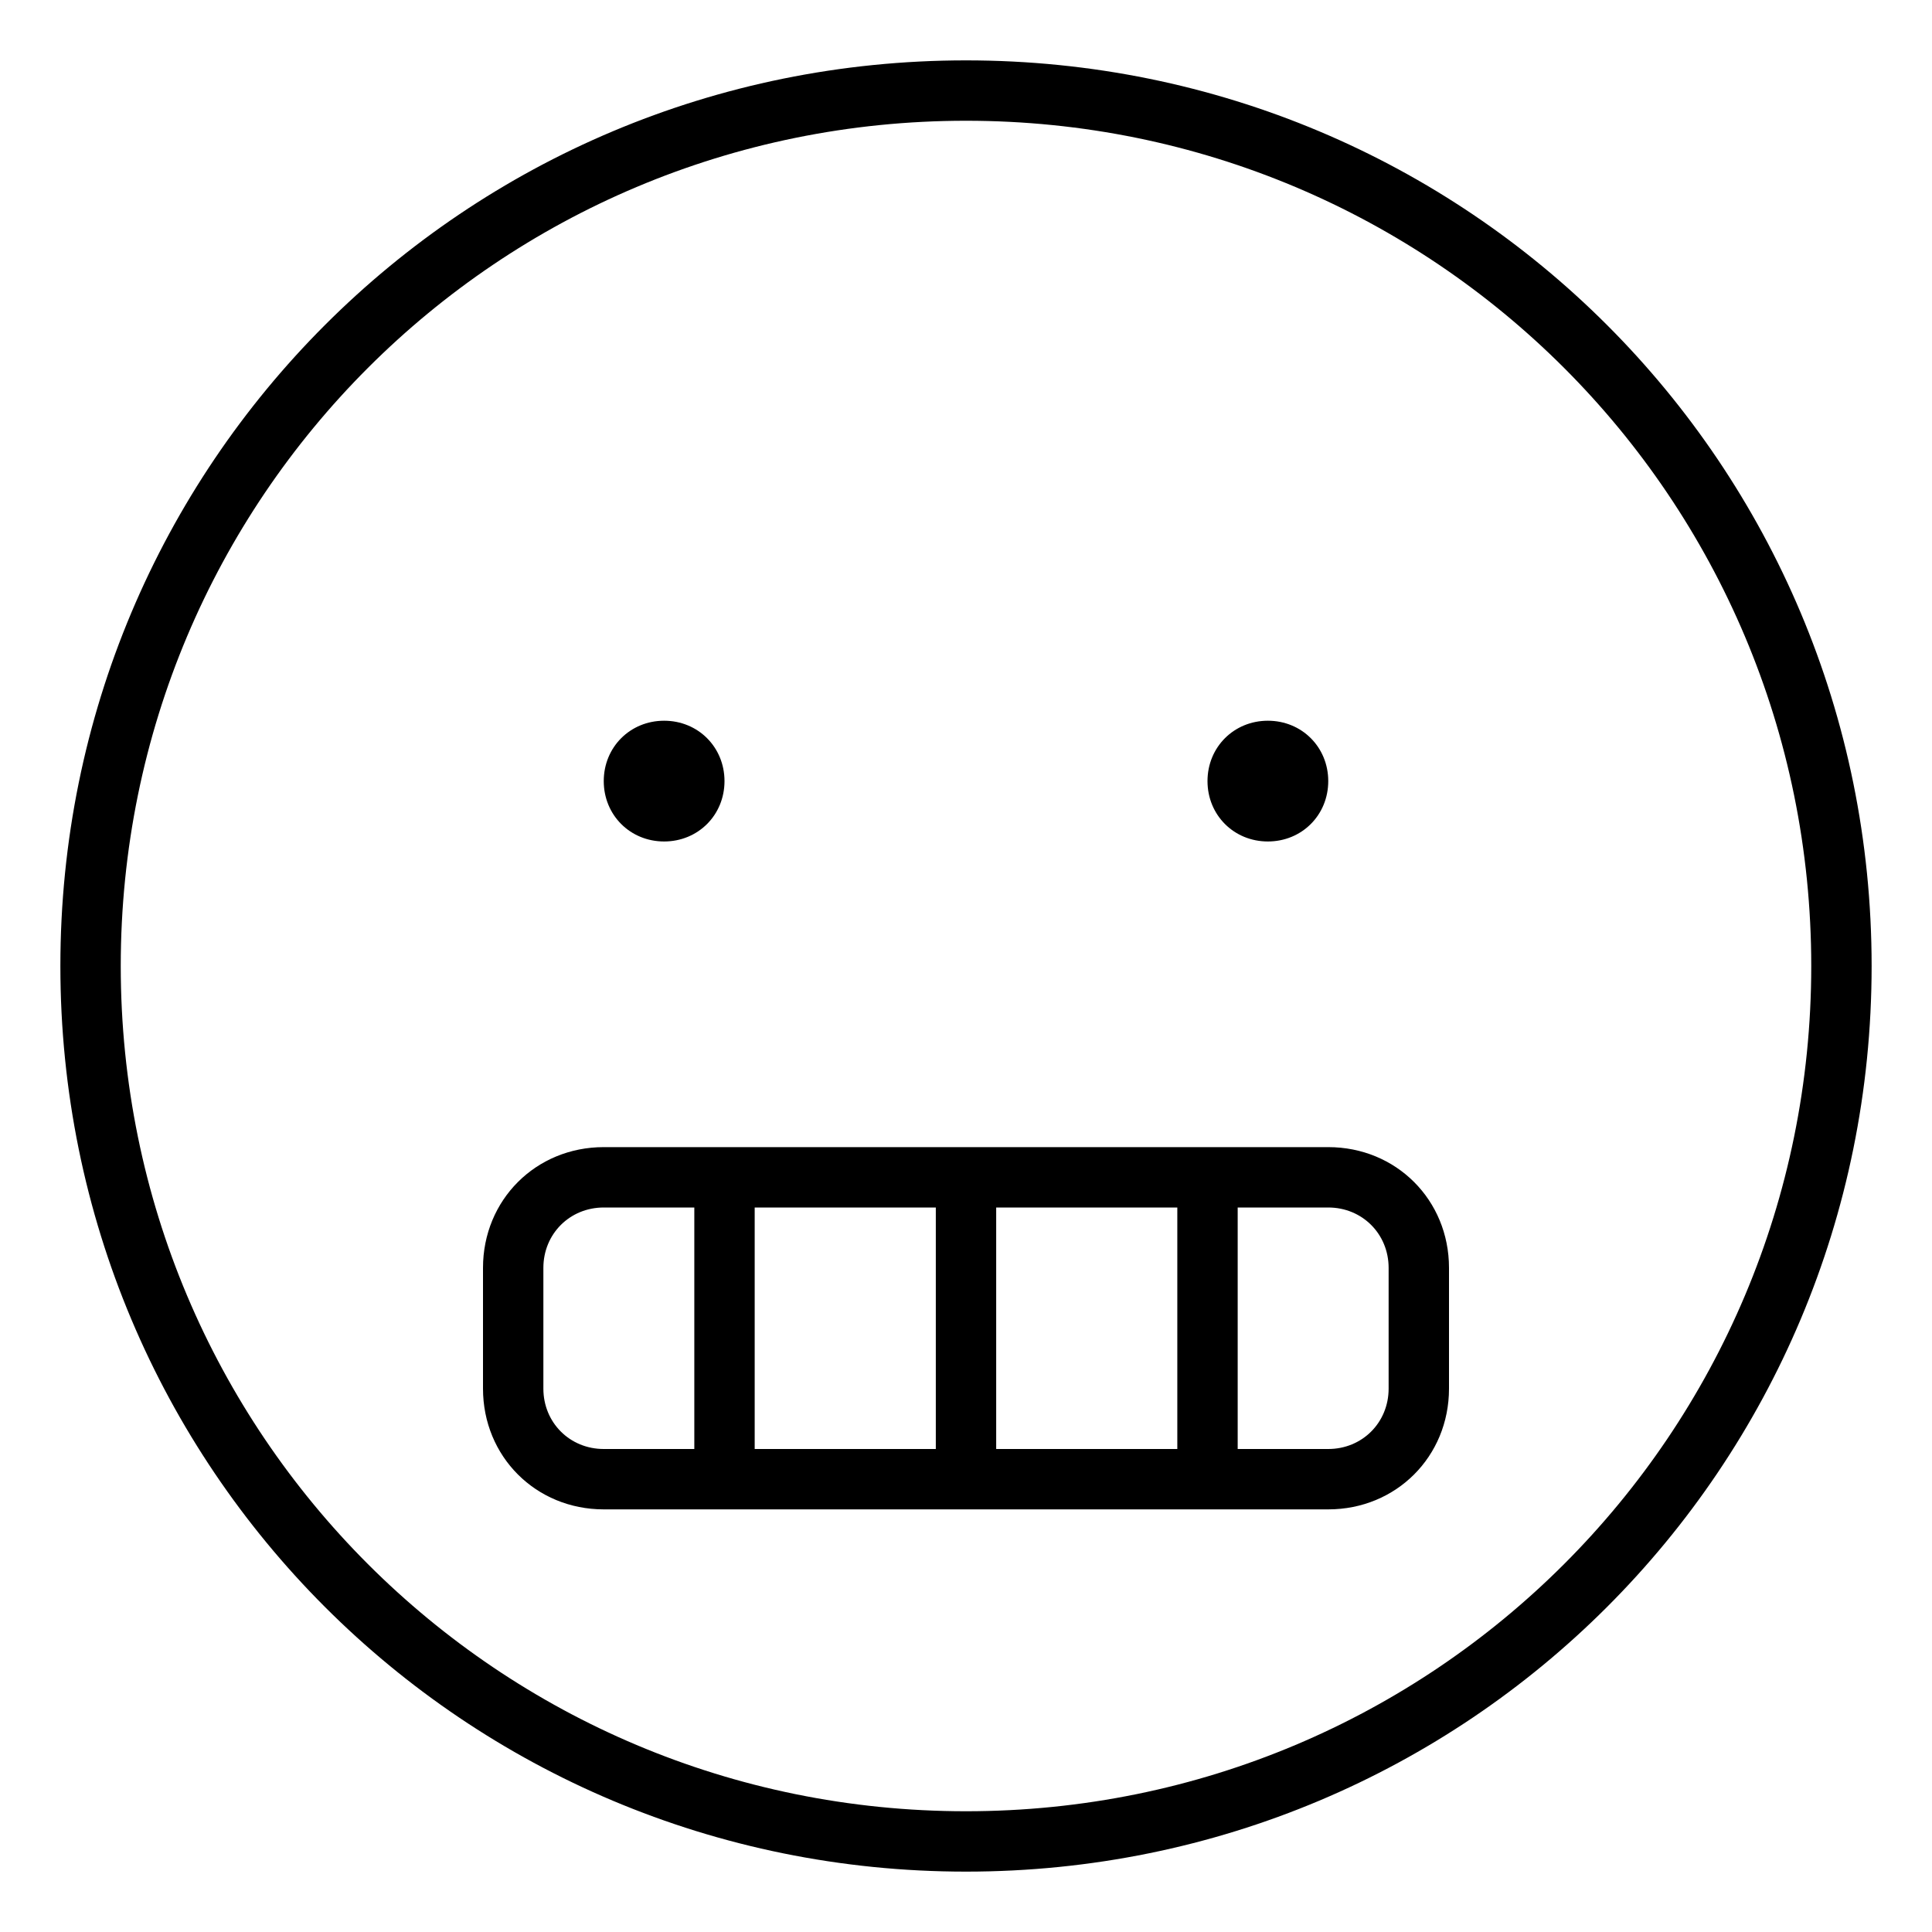 <svg xmlns="http://www.w3.org/2000/svg" viewBox="0 0 512 512"><!-- Font Awesome Pro 6.0.0-alpha1 by @fontawesome - https://fontawesome.com License - https://fontawesome.com/license (Commercial License) --><path d="M176 223C185 223 192 216 192 207S185 191 176 191S160 198 160 207S167 223 176 223ZM352 304H160C142 304 128 318 128 336V368C128 386 142 400 160 400H352C370 400 384 386 384 368V336C384 318 370 304 352 304ZM184 384H160C151 384 144 377 144 368V336C144 327 151 320 160 320H184V384ZM248 384H200V320H248V384ZM312 384H264V320H312V384ZM368 368C368 377 361 384 352 384H328V320H352C361 320 368 327 368 336V368ZM336 223C345 223 352 216 352 207S345 191 336 191S320 198 320 207S327 223 336 223ZM256 16C123 16 16 123 16 256S123 496 256 496S496 389 496 256S389 16 256 16ZM256 480C132 480 32 380 32 256S132 32 256 32S480 132 480 256S380 480 256 480Z"/></svg>